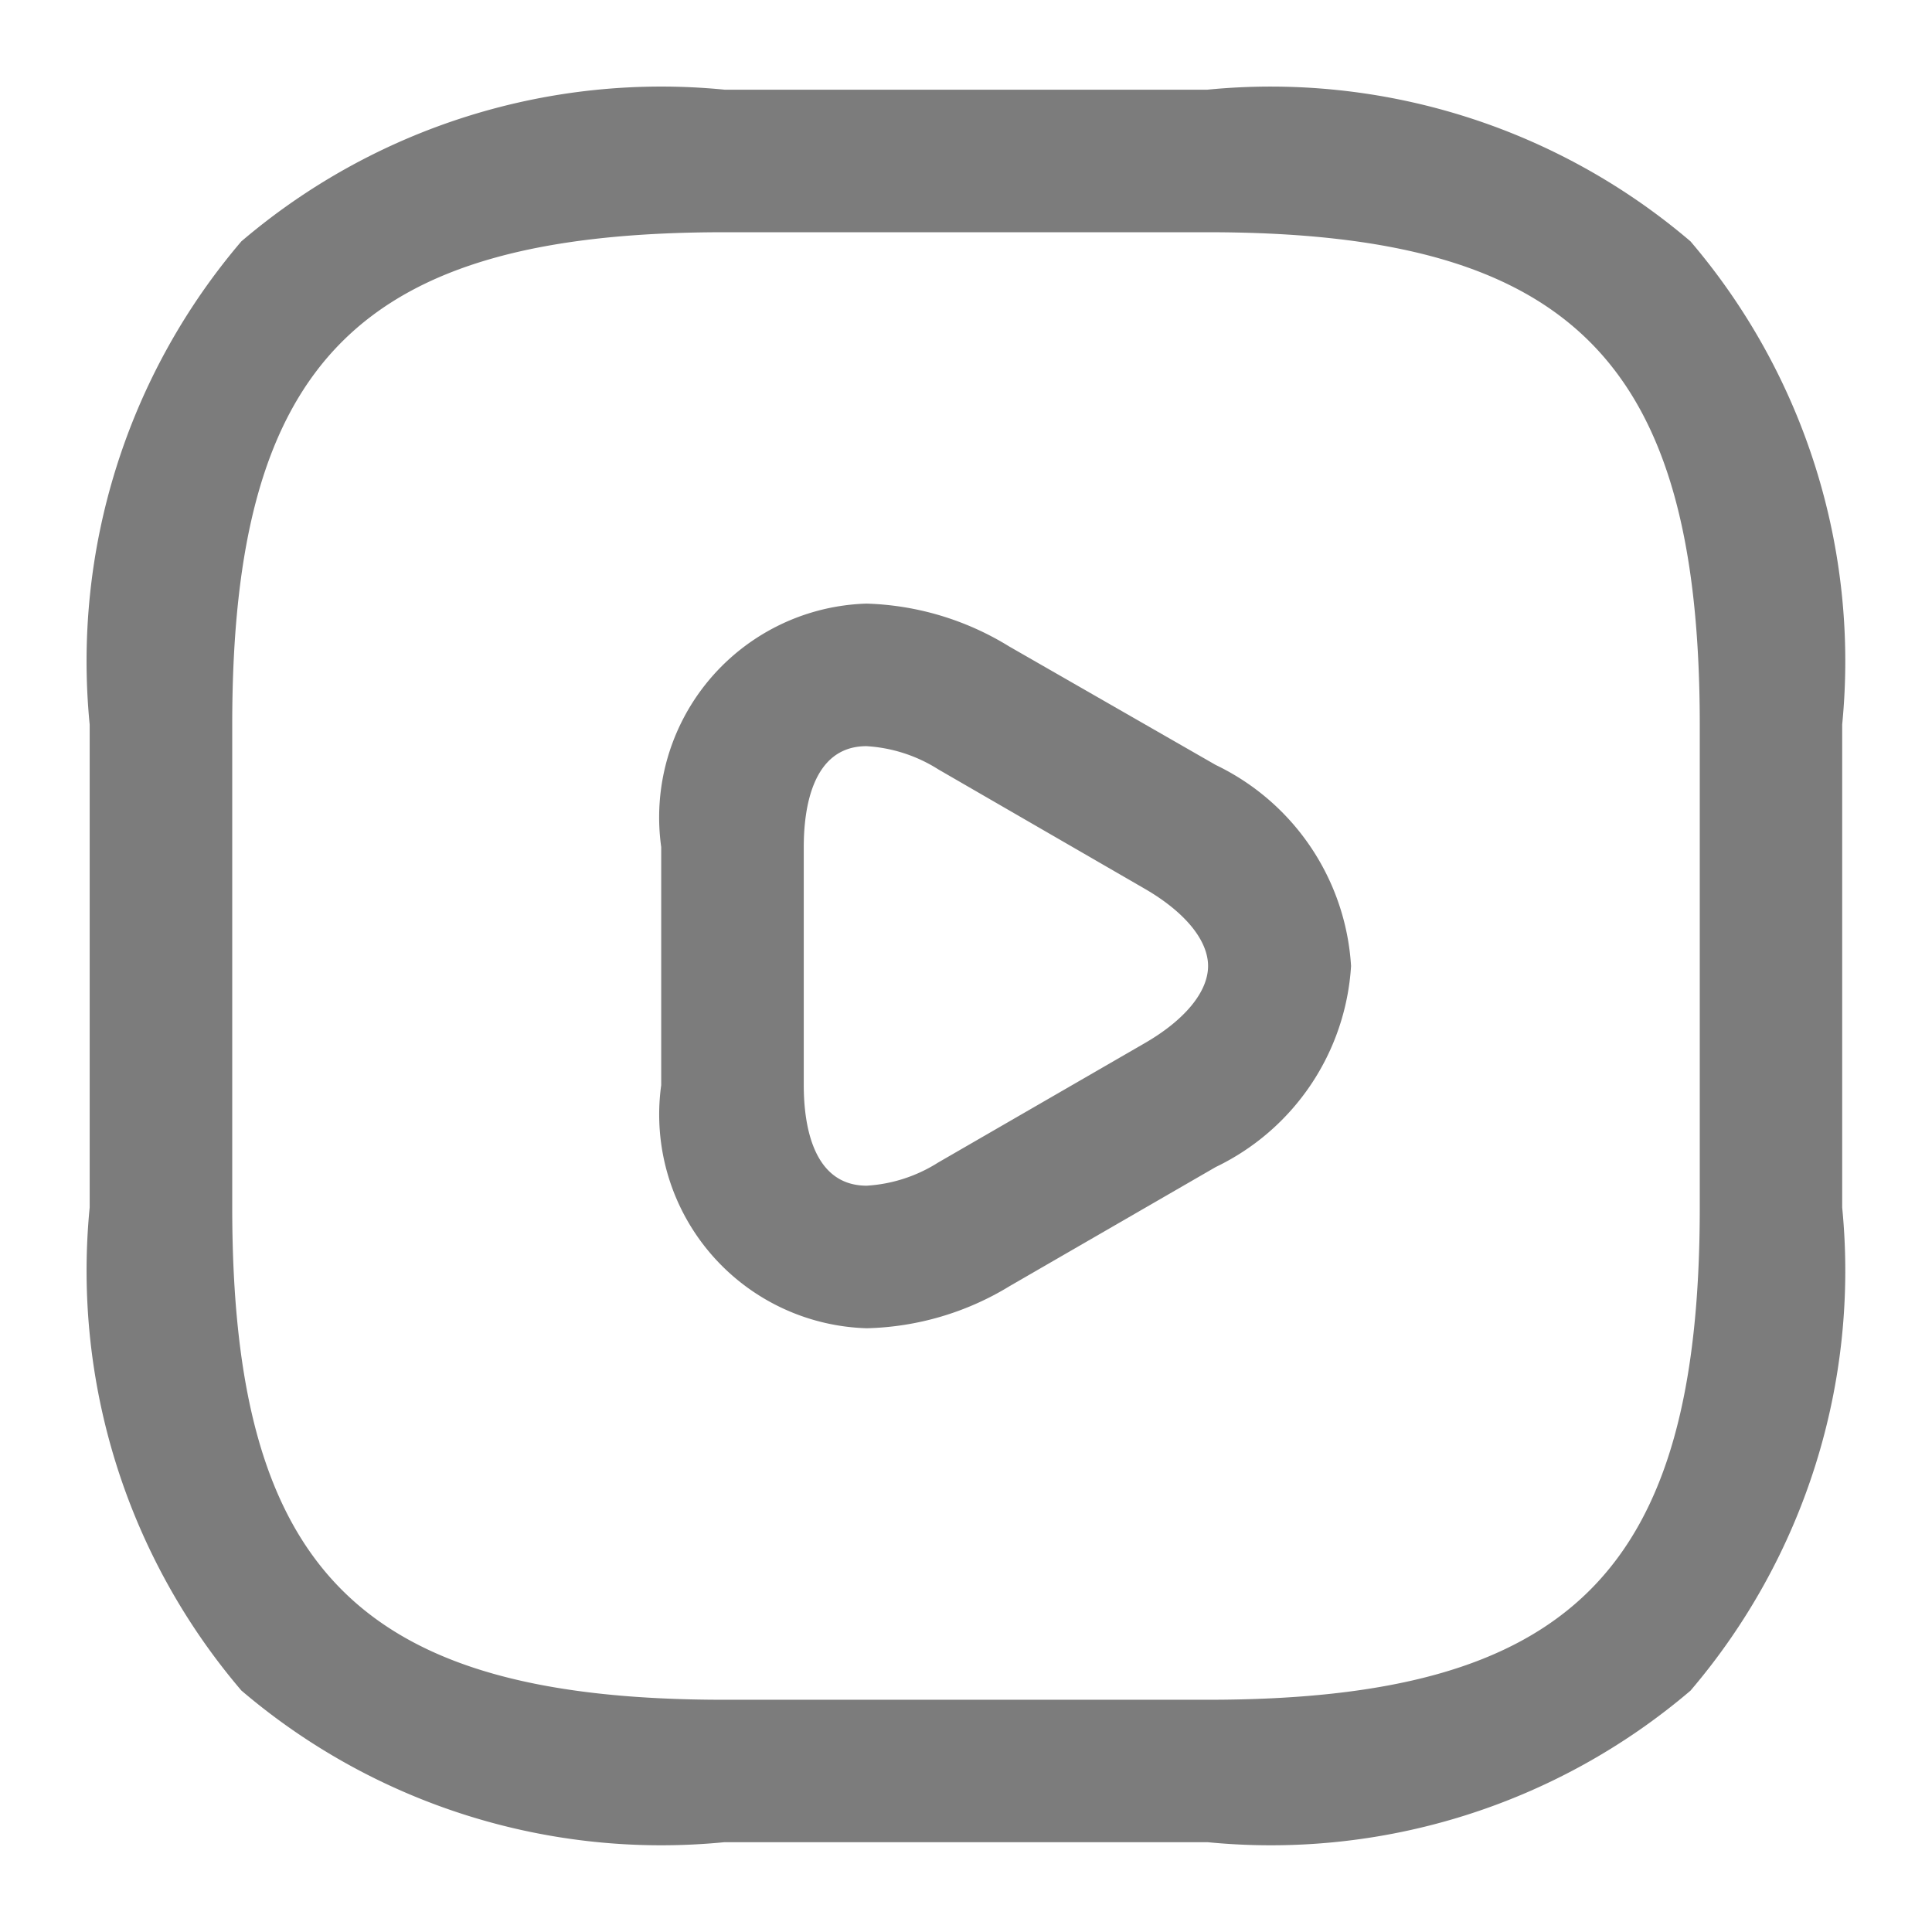 <svg xmlns="http://www.w3.org/2000/svg" width="13.552" height="13.552" viewBox="0 0 13.552 13.552"><path d="M7.341,11.793H3.953A4.537,4.537,0,0,1,.564,10.729,4.537,4.537,0,0,1-.5,7.341V3.953A4.537,4.537,0,0,1,.564.564,4.537,4.537,0,0,1,3.953-.5H7.341A4.537,4.537,0,0,1,10.729.564a4.537,4.537,0,0,1,1.064,3.389V7.341a4.537,4.537,0,0,1-1.064,3.389A4.537,4.537,0,0,1,7.341,11.793ZM3.953.5C1.4.5.5,1.4.5,3.953V7.341c0,2.549.9,3.453,3.453,3.453H7.341c2.549,0,3.453-.9,3.453-3.453V3.953C10.793,1.4,9.89.5,7.341.5Z" transform="translate(1.129 1.129)" fill="#7c7c7c"/><path d="M.942,4.583A1.5,1.5,0,0,1-.5,2.878V1.207A1.5,1.5,0,0,1,.94-.5a2.016,2.016,0,0,1,1,.3L3.39.632a1.678,1.678,0,0,1,.949,1.41,1.679,1.679,0,0,1-.949,1.41l-1.445.835A2.012,2.012,0,0,1,.942,4.583ZM.94.5C.557.5.5.943.5,1.207V2.878c0,.263.057.705.442.705a1.053,1.053,0,0,0,.5-.162l1.445-.835c.286-.164.449-.363.449-.544s-.163-.38-.448-.544L1.444.663A1.057,1.057,0,0,0,.94.5Z" transform="translate(5.138 4.734)" fill="#7c7c7c"/><path d="M0,0H13.552V13.552H0Z" fill="none" opacity="0"/></svg>